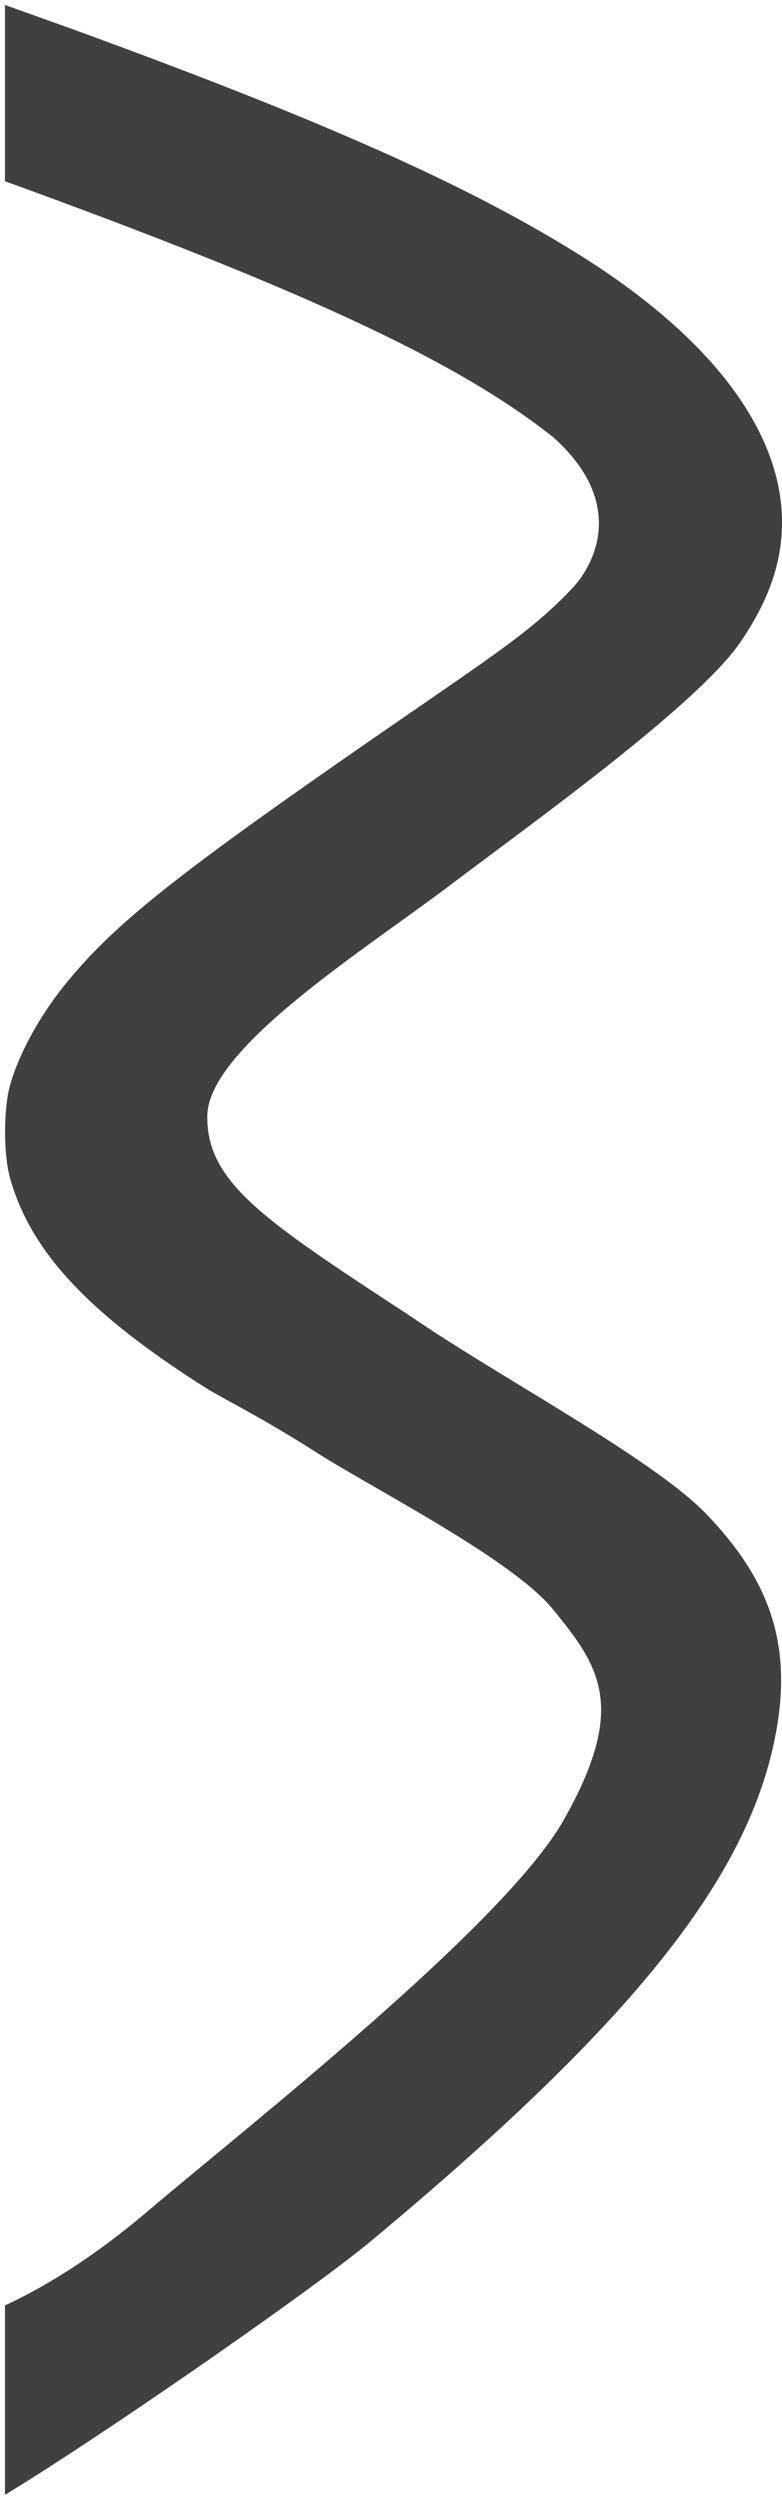 <svg width="158" height="505" xmlns="http://www.w3.org/2000/svg" xmlns:xlink="http://www.w3.org/1999/xlink" overflow="hidden"><defs><clipPath id="clip0"><rect x="583" y="124" width="158" height="505"/></clipPath></defs><g clip-path="url(#clip0)" transform="translate(-583 -124)"><path d="M584 125 597.957 129.999C648.345 148.366 677.471 161.391 699.691 175.247 726.522 191.924 741 211.009 741 229.493 741 237.621 738.357 245.267 732.612 253.696 723.936 266.4 690.727 290.124 673.608 303.066 656.488 316.007 625.153 335.686 624.89 349.333 624.627 362.981 636.742 370.757 666.024 389.944 683.751 402.147 715.031 418.663 725.832 429.982 739.506 444.251 743.413 457.918 739.219 476.763 732.956 504.879 709.516 533.779 657.98 576.706 646.993 585.872 609.427 612.027 588.643 625.125L584 628 584 589.712 584.522 589.479C590.373 586.739 600.423 581.245 612.708 570.806 632.362 554.103 684.826 512.978 696.876 491.694 709.872 468.739 704.129 460.599 694.685 449.064 686.374 438.912 658.688 424.904 647.007 417.459 635.326 410.014 628.392 406.742 624.6 404.394 600.872 389.342 589.209 376.879 585.015 361.948 583.694 357.131 583.694 348.1 585.015 343.284 586.681 337.203 590.818 329.557 595.816 323.295 605.411 311.374 616.729 302.163 653.672 276.454 681.306 257.248 689.977 252.066 698.657 242.799 703.354 237.784 709.411 225.479 694.865 212.394 676.315 197.643 646.988 183.676 589.218 162.507L584 160.615 584 125Z" fill="#404040" fill-rule="evenodd"/></g></svg>